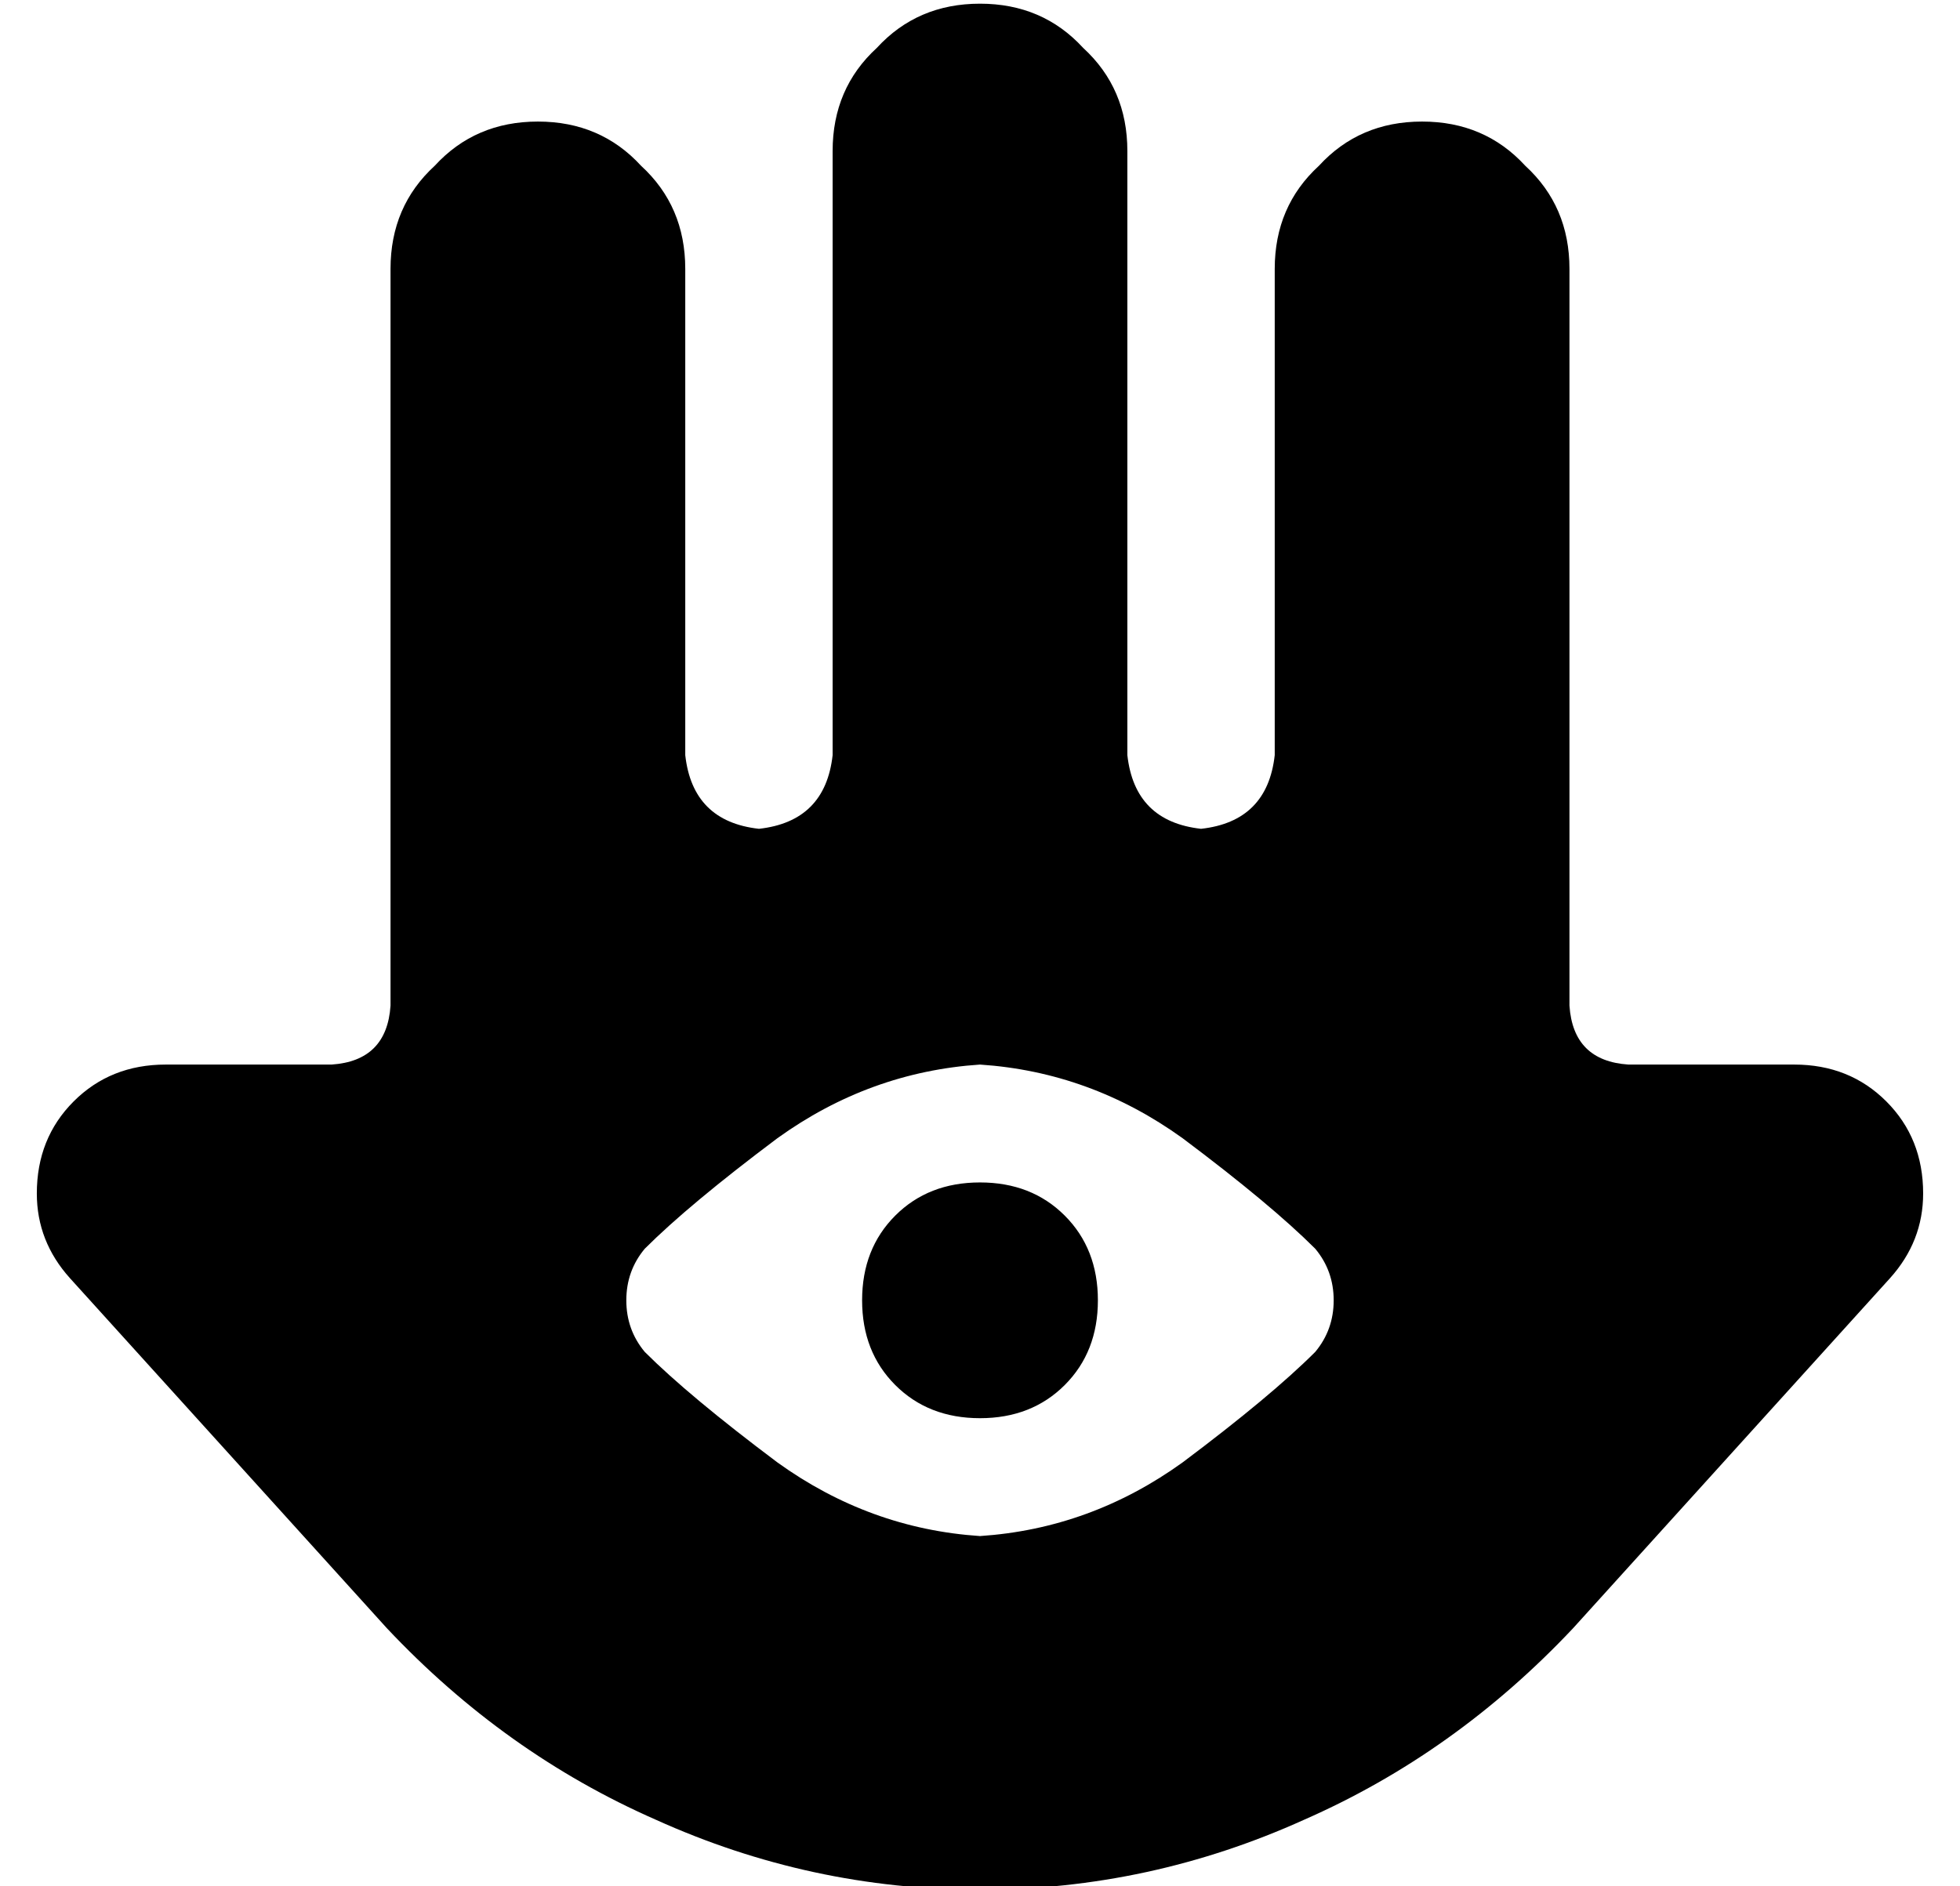<?xml version="1.0" standalone="no"?>
<!DOCTYPE svg PUBLIC "-//W3C//DTD SVG 1.1//EN" "http://www.w3.org/Graphics/SVG/1.1/DTD/svg11.dtd" >
<svg xmlns="http://www.w3.org/2000/svg" xmlns:xlink="http://www.w3.org/1999/xlink" version="1.1" viewBox="-10 -40 532 512">
   <path fill="currentColor"
d="M35 249h45h-45h45q15 -1 16 -16v-200v0q0 -17 12 -28q11 -12 28 -12t28 12q12 11 12 28v132v0q2 18 20 20q18 -2 20 -20v-164v0q0 -17 12 -28q11 -12 28 -12t28 12q12 11 12 28v164v0q2 18 20 20q18 -2 20 -20v-132v0q0 -17 12 -28q11 -12 28 -12t28 12q12 11 12 28v200
v0q1 15 16 16h45v0q15 0 25 10t10 25q0 13 -9 23l-86 95v0q-32 34 -73 52q-42 19 -88 19t-88 -19q-41 -18 -73 -52l-86 -95v0q-9 -10 -9 -23q0 -15 10 -25t25 -10v0zM256 249q-30 2 -55 20v0v0q-24 18 -36 30q-5 6 -5 14t5 14q12 12 36 30q25 18 55 20q30 -2 55 -20
q24 -18 36 -30q5 -6 5 -14t-5 -14q-12 -12 -36 -30q-25 -18 -55 -20v0zM256 281q14 0 23 9v0v0q9 9 9 23t-9 23t-23 9t-23 -9t-9 -23t9 -23t23 -9v0z" />
</svg>
